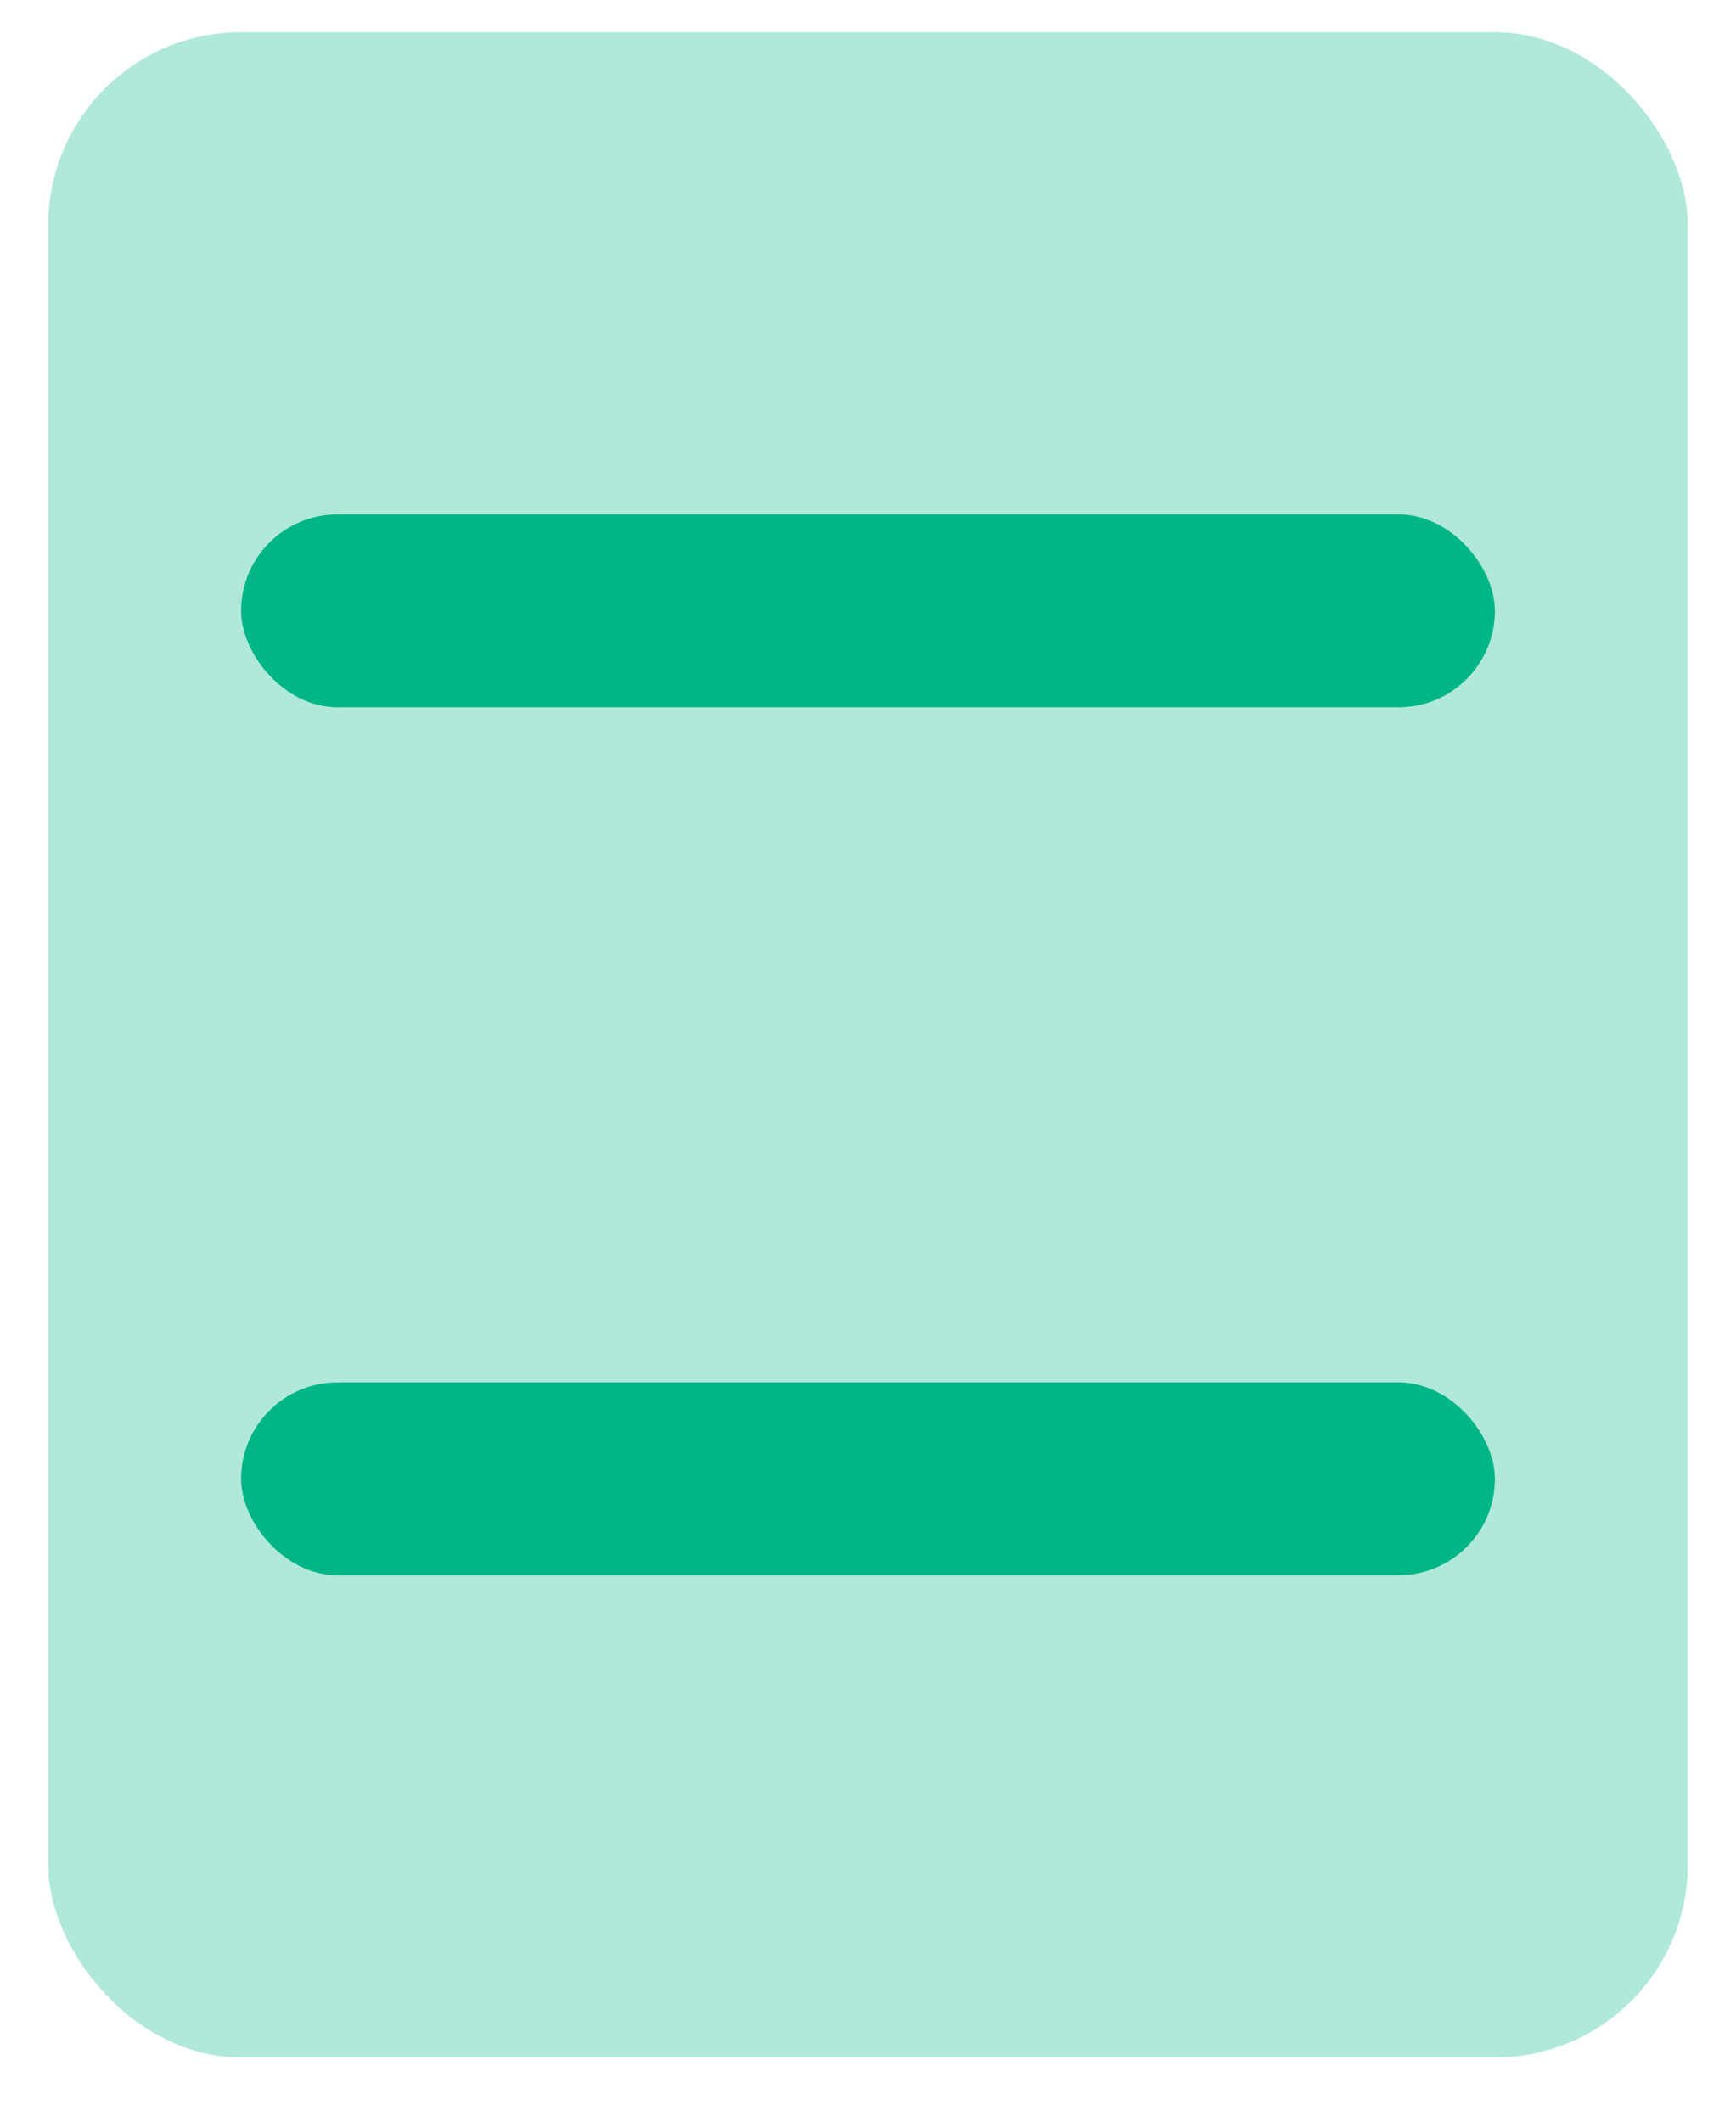 <svg width="18" height="22" viewBox="0 0 18 22" fill="none" xmlns="http://www.w3.org/2000/svg">
<rect x="0.5" y="0.334" width="17" height="21" rx="2" fill="#B0E8D9"/>
<rect x="2.5" y="5.334" width="13" height="2" rx="1" fill="#00B686"/>
<rect x="2.5" y="14.334" width="13" height="2" rx="1" fill="#00B686"/>
</svg>
